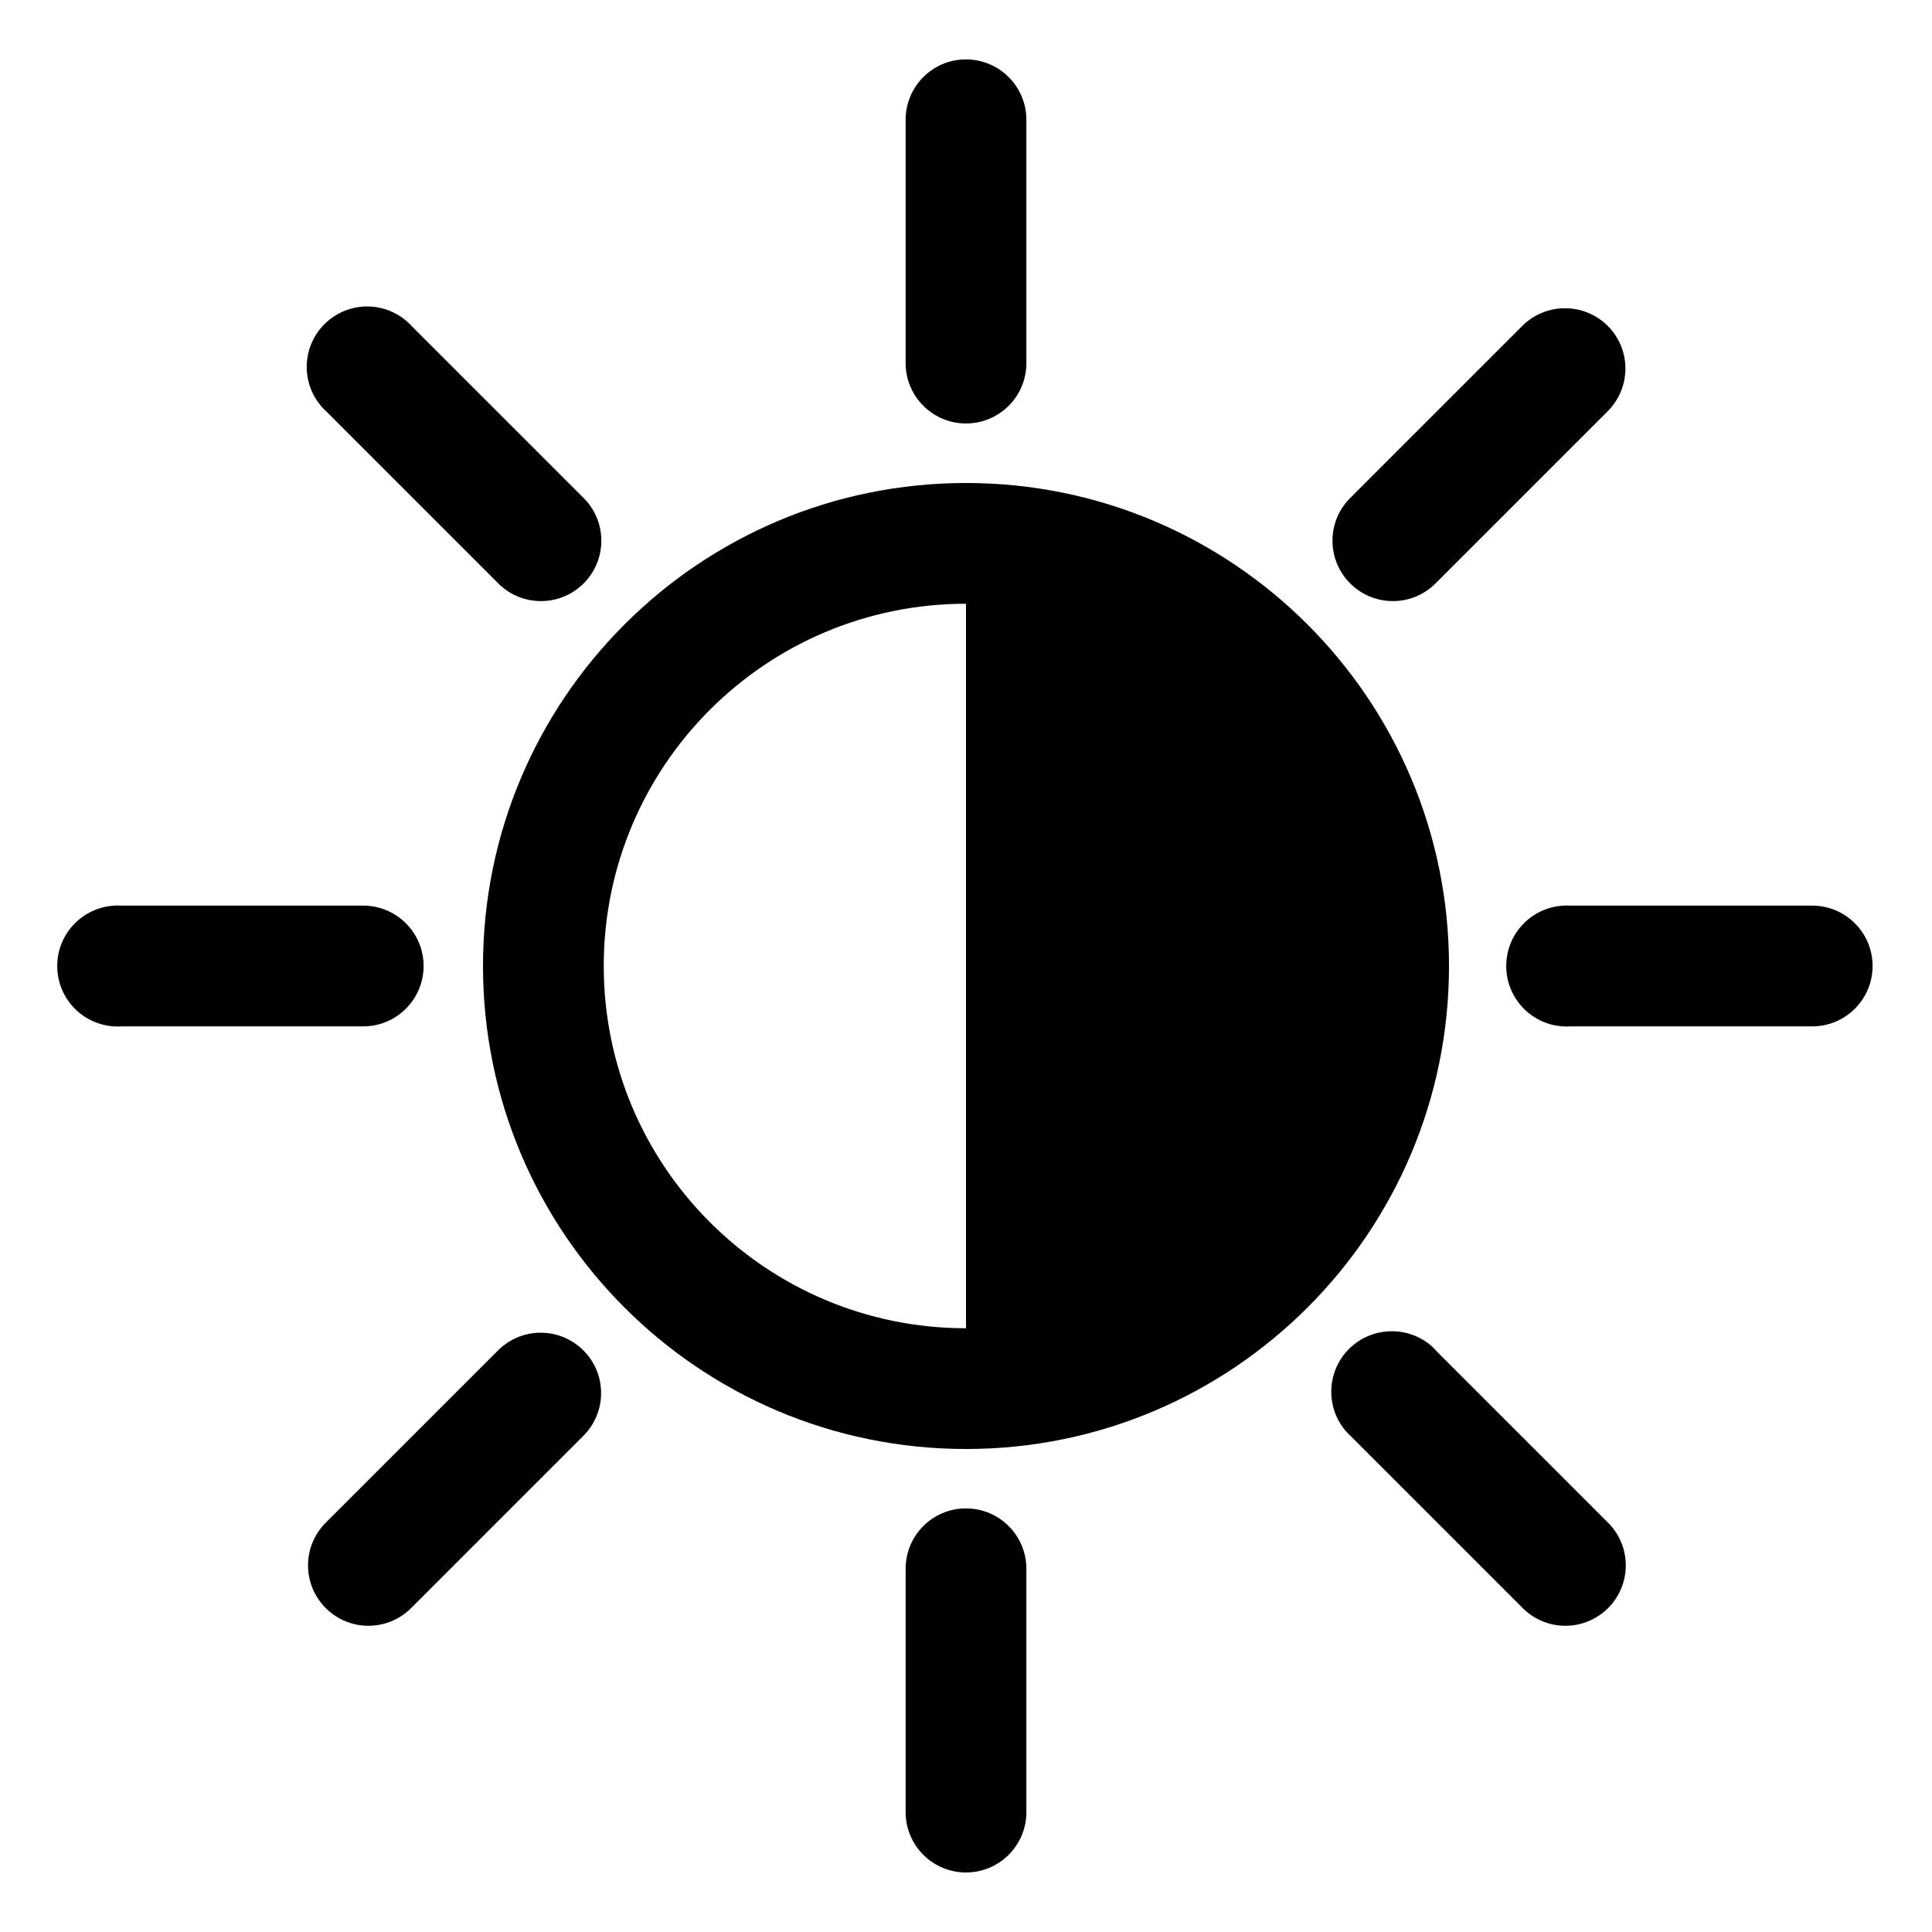 <!-- Generated by IcoMoon.io -->
<svg version="1.1" xmlns="http://www.w3.org/2000/svg" width="16" height="16" viewBox="0 0 16 16">
<title>Theme</title>
<path d="M7.992 0.492c-0.273 0.004-0.492 0.227-0.492 0.5 0 0.003 0 0.005 0 0.008v-0 2c-0 0.002-0 0.005-0 0.007 0 0.276 0.224 0.5 0.5 0.5s0.5-0.224 0.5-0.5c0-0.002-0-0.005-0-0.007v0-2c0-0.002 0-0.005 0-0.008 0-0.276-0.224-0.5-0.5-0.5-0.003 0-0.005 0-0.008 0h0zM3.008 2.539c-0.262 0.018-0.468 0.235-0.468 0.5 0 0.147 0.064 0.28 0.165 0.371l0 0 1.414 1.414c0.091 0.095 0.219 0.154 0.361 0.154 0.276 0 0.5-0.224 0.5-0.5 0-0.142-0.059-0.27-0.154-0.361l-0-0-1.414-1.414c-0.011-0.012-0.023-0.024-0.035-0.035l-0-0c-0.089-0.081-0.207-0.13-0.337-0.13-0.011 0-0.023 0-0.034 0.001l0.002-0zM12.949 2.553c-0.136 0.003-0.258 0.060-0.346 0.15l-1.414 1.414c-0.095 0.091-0.154 0.219-0.154 0.361 0 0.276 0.224 0.5 0.5 0.5 0.142 0 0.27-0.059 0.361-0.154l0-0 1.414-1.414c0.093-0.091 0.151-0.218 0.151-0.358s-0.058-0.267-0.151-0.358l-0-0c-0.090-0.087-0.213-0.141-0.348-0.141-0.005 0-0.009 0-0.014 0l0.001-0zM8 4c-2.209 0-4 1.791-4 4v0c0 2.209 1.791 4 4 4v0c2.209 0 4-1.791 4-4v0c0-2.209-1.791-4-4-4v0zM8 5v6c-1.657 0-3-1.343-3-3v0c0-1.657 1.343-3 3-3v0zM0.949 7.5c-0.265 0.014-0.475 0.232-0.475 0.5 0 0.277 0.224 0.501 0.501 0.501 0.009 0 0.018-0 0.027-0.001l-0.001 0h2c0.002 0 0.005 0 0.007 0 0.276 0 0.5-0.224 0.5-0.5s-0.224-0.5-0.5-0.5c-0.002 0-0.005 0-0.007 0h-2c-0.008-0-0.016-0.001-0.025-0.001s-0.018 0-0.027 0.001l0.001-0zM12.949 7.5c-0.265 0.014-0.475 0.232-0.475 0.5 0 0.277 0.224 0.501 0.501 0.501 0.009 0 0.018-0 0.027-0.001l-0.001 0h2c0.002 0 0.005 0 0.007 0 0.276 0 0.5-0.224 0.5-0.5s-0.224-0.5-0.5-0.5c-0.002 0-0.005 0-0.007 0h-2c-0.008-0-0.016-0.001-0.025-0.001s-0.018 0-0.027 0.001l0.001-0zM11.543 11.025c-0.005-0-0.011-0-0.017-0-0.277 0-0.501 0.224-0.501 0.501 0 0.147 0.063 0.279 0.164 0.37l0 0 1.414 1.414c0.091 0.095 0.219 0.154 0.361 0.154 0.276 0 0.5-0.224 0.5-0.5 0-0.142-0.059-0.27-0.154-0.361l-0-0-1.414-1.414c-0.011-0.013-0.023-0.025-0.035-0.037l-0-0c-0.084-0.076-0.196-0.123-0.318-0.127l-0.001-0zM4.463 11.037c-0.135 0.004-0.256 0.062-0.344 0.152l-1.414 1.414c-0.095 0.091-0.154 0.219-0.154 0.361 0 0.276 0.224 0.5 0.5 0.5 0.142 0 0.27-0.059 0.361-0.154l0-0 1.414-1.414c0.094-0.091 0.152-0.218 0.152-0.359s-0.058-0.268-0.152-0.359l-0-0c-0.090-0.087-0.213-0.141-0.348-0.141-0.005 0-0.011 0-0.016 0l0.001-0zM7.992 12.492c-0.273 0.004-0.492 0.227-0.492 0.5 0 0.003 0 0.005 0 0.008v-0 2c-0 0.002-0 0.005-0 0.007 0 0.276 0.224 0.5 0.5 0.5s0.5-0.224 0.5-0.5c0-0.002-0-0.005-0-0.007v0-2c0-0.002 0-0.005 0-0.008 0-0.276-0.224-0.5-0.5-0.5-0.003 0-0.005 0-0.008 0h0z"></path>
</svg>
